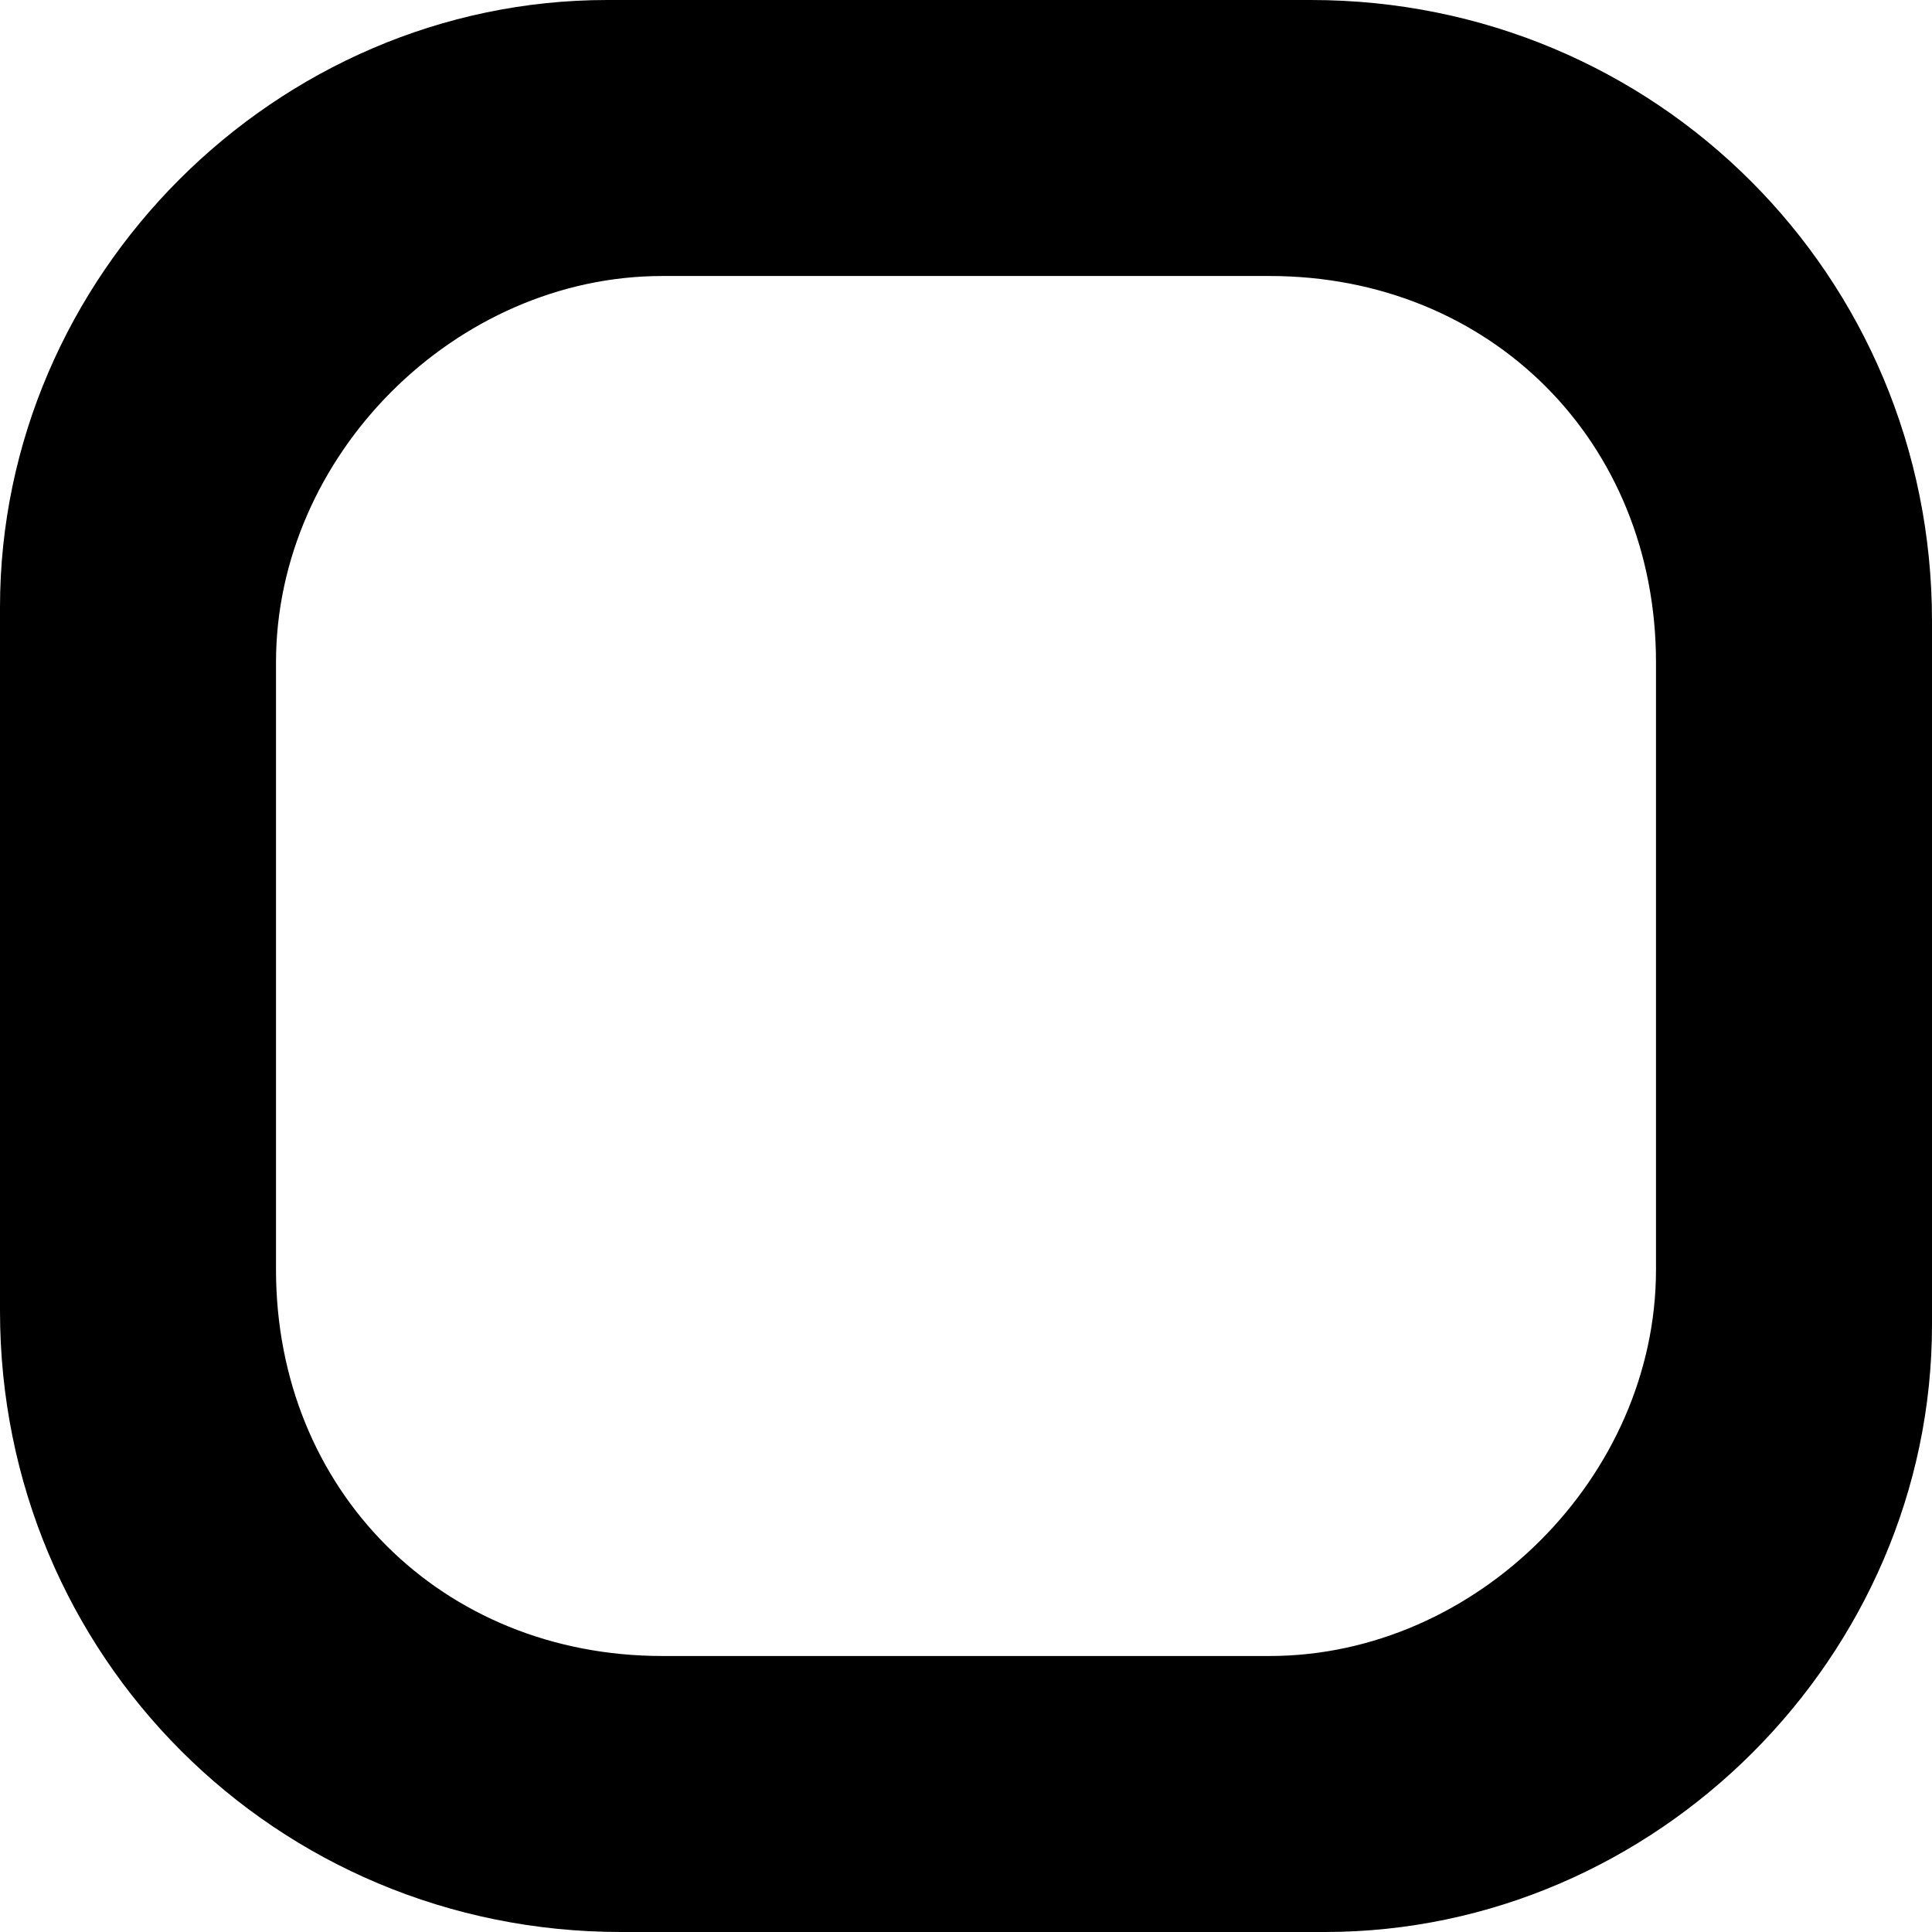 <svg width="38" height="38" viewBox="0 0 14 14" fill="currentColor" xmlns="http://www.w3.org/2000/svg"><path d="M4.5,14h5.1C12,14,14,12,14,9.6V4.5C14,2,12,0,9.5,0H4.4C2,0,0,2,0,4.4v5.1C0,12,2,14,4.5,14z M12,4.8v4.4 c0,1.5-1.3,2.8-2.8,2.8H4.8C3.2,12,2,10.8,2,9.2V4.8C2,3.3,3.3,2,4.8,2h4.4C10.8,2,12,3.2,12,4.8z"></path></svg>